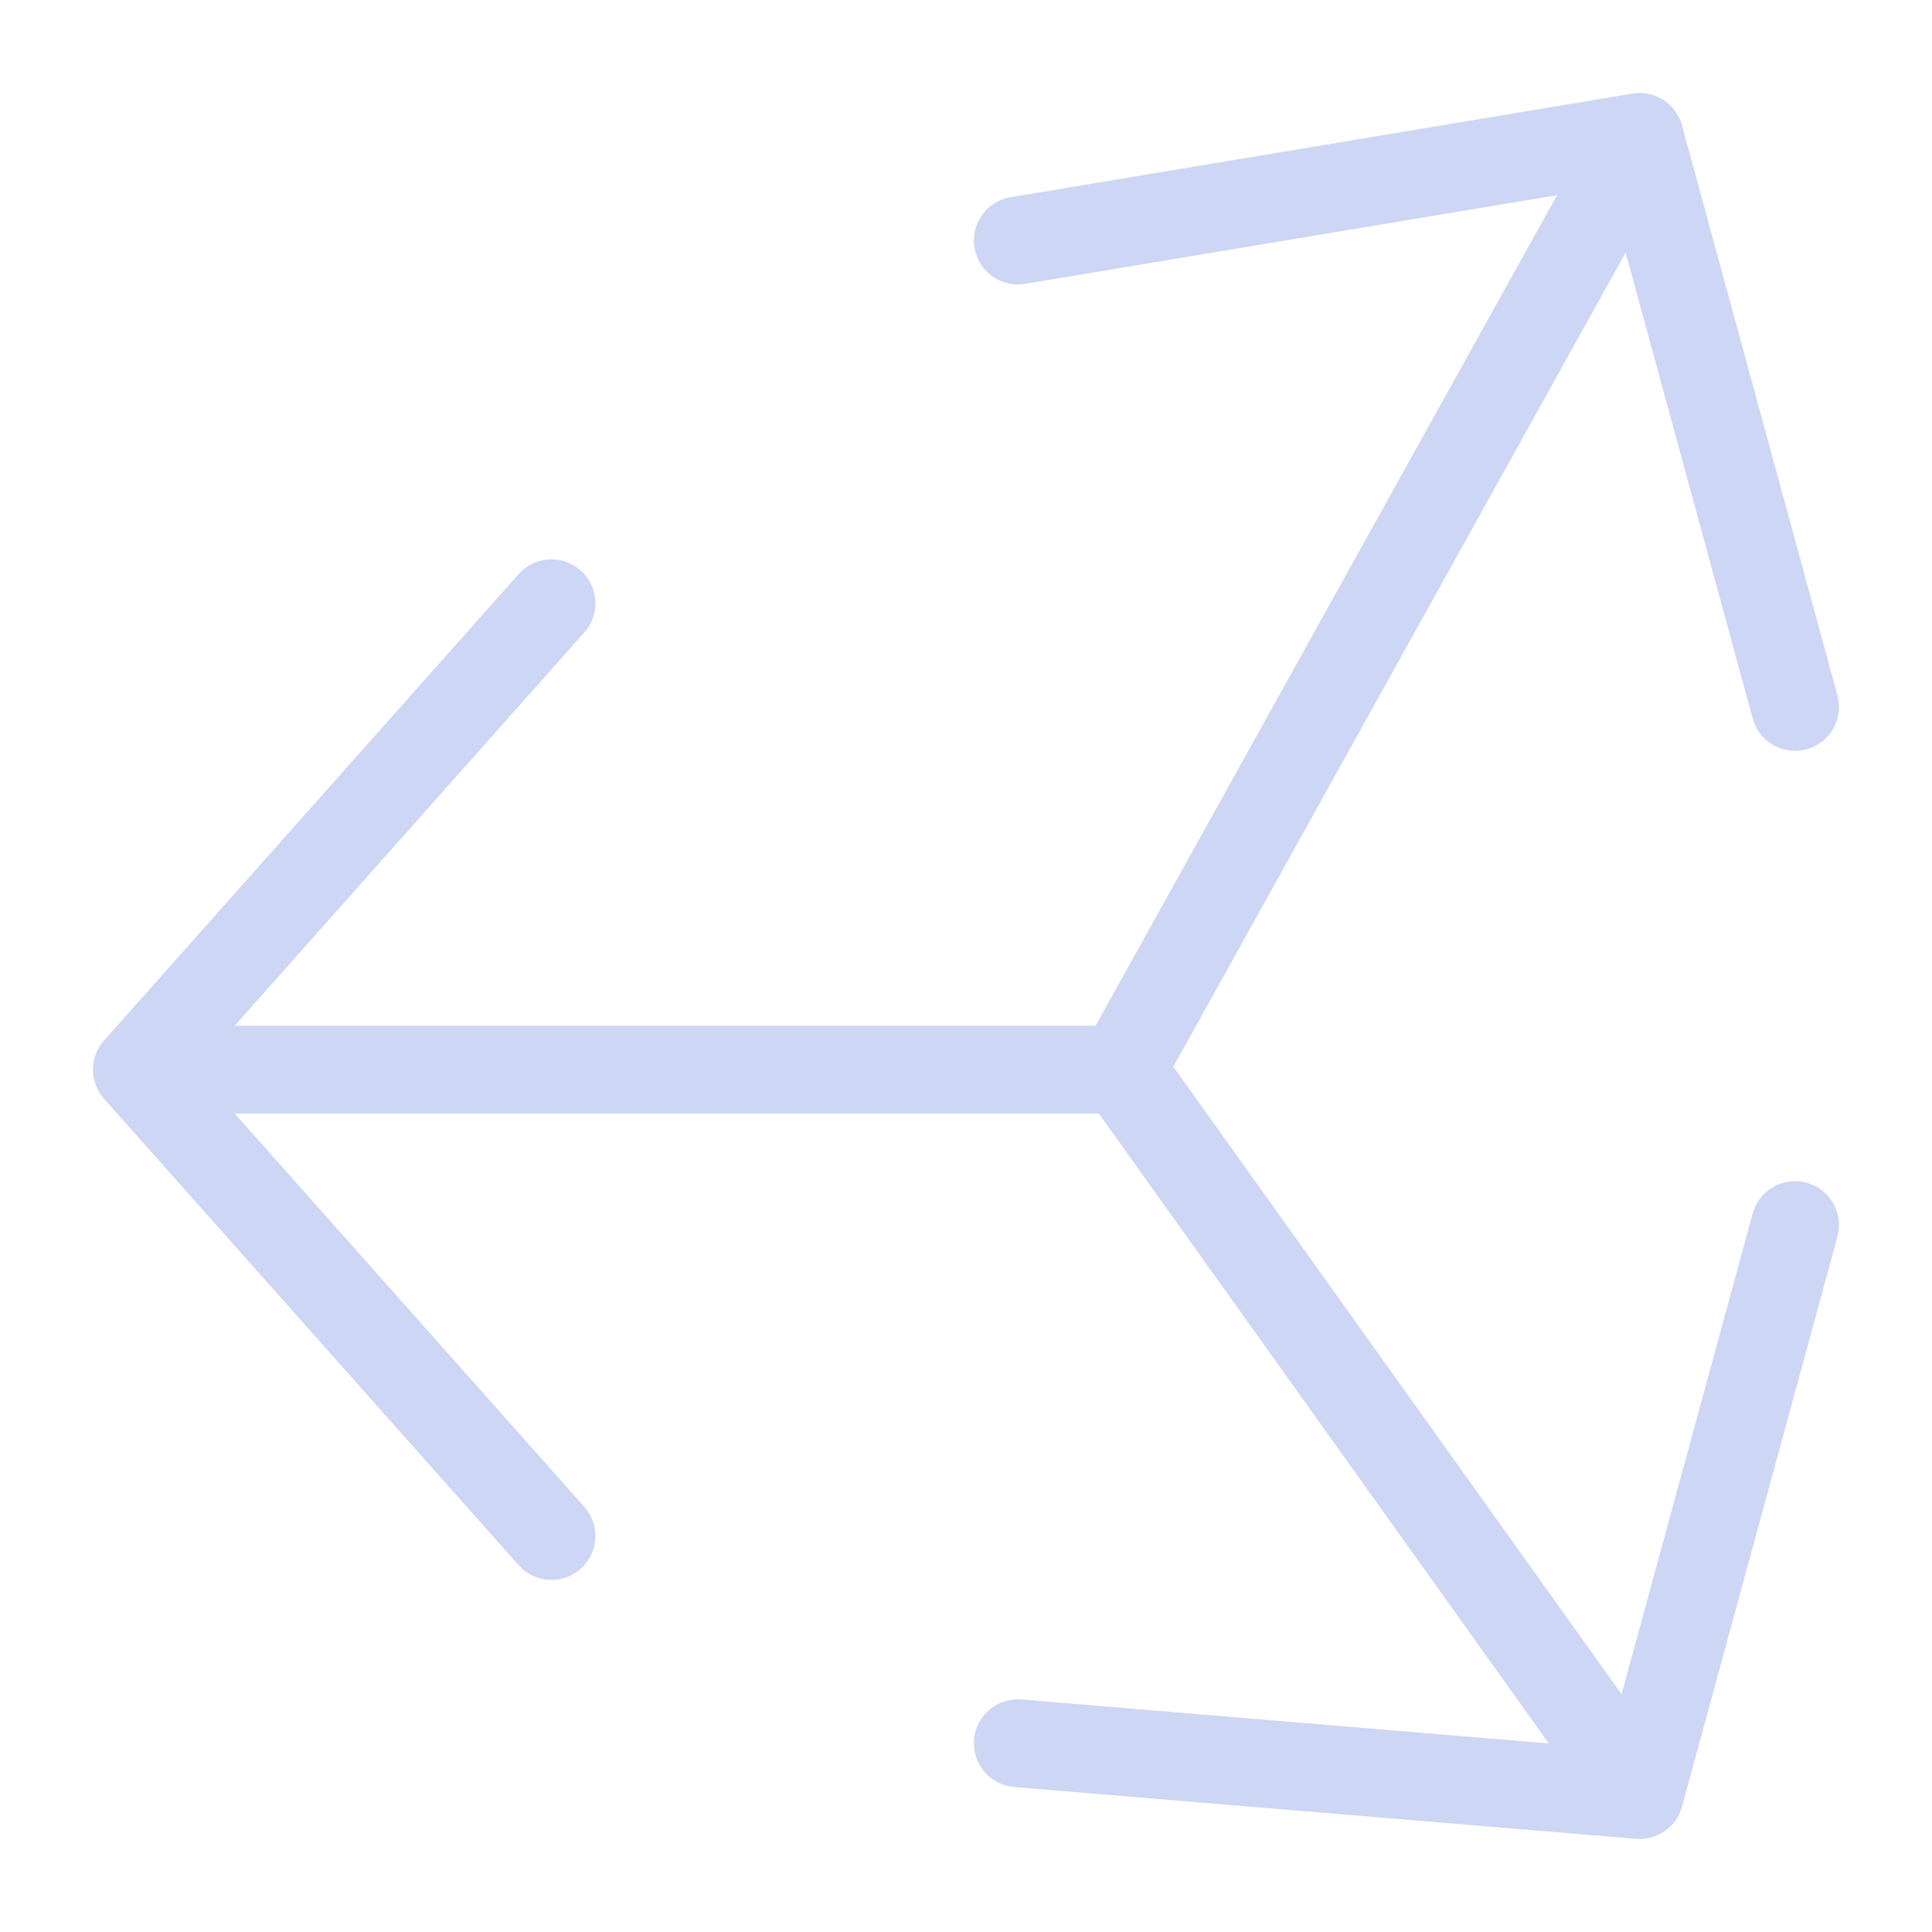 <svg xmlns="http://www.w3.org/2000/svg" width="100" height="100" viewBox="-5 -5 110 110">
    <path stroke="#cdd6f4" stroke-linecap="round" stroke-linejoin="round" stroke-width="5" d="M2.795 55.9h56.056m-56.056 0 23.603 26.553M2.795 55.901l23.603-26.553M58.85 55.901 88.354 2.796M58.85 55.9l29.503 41.303m0-94.408-35.404 5.9m35.404-5.9 8.85 32.453m-8.85 61.955 8.85-32.453m-8.85 32.453-35.404-2.95"/>
</svg>
